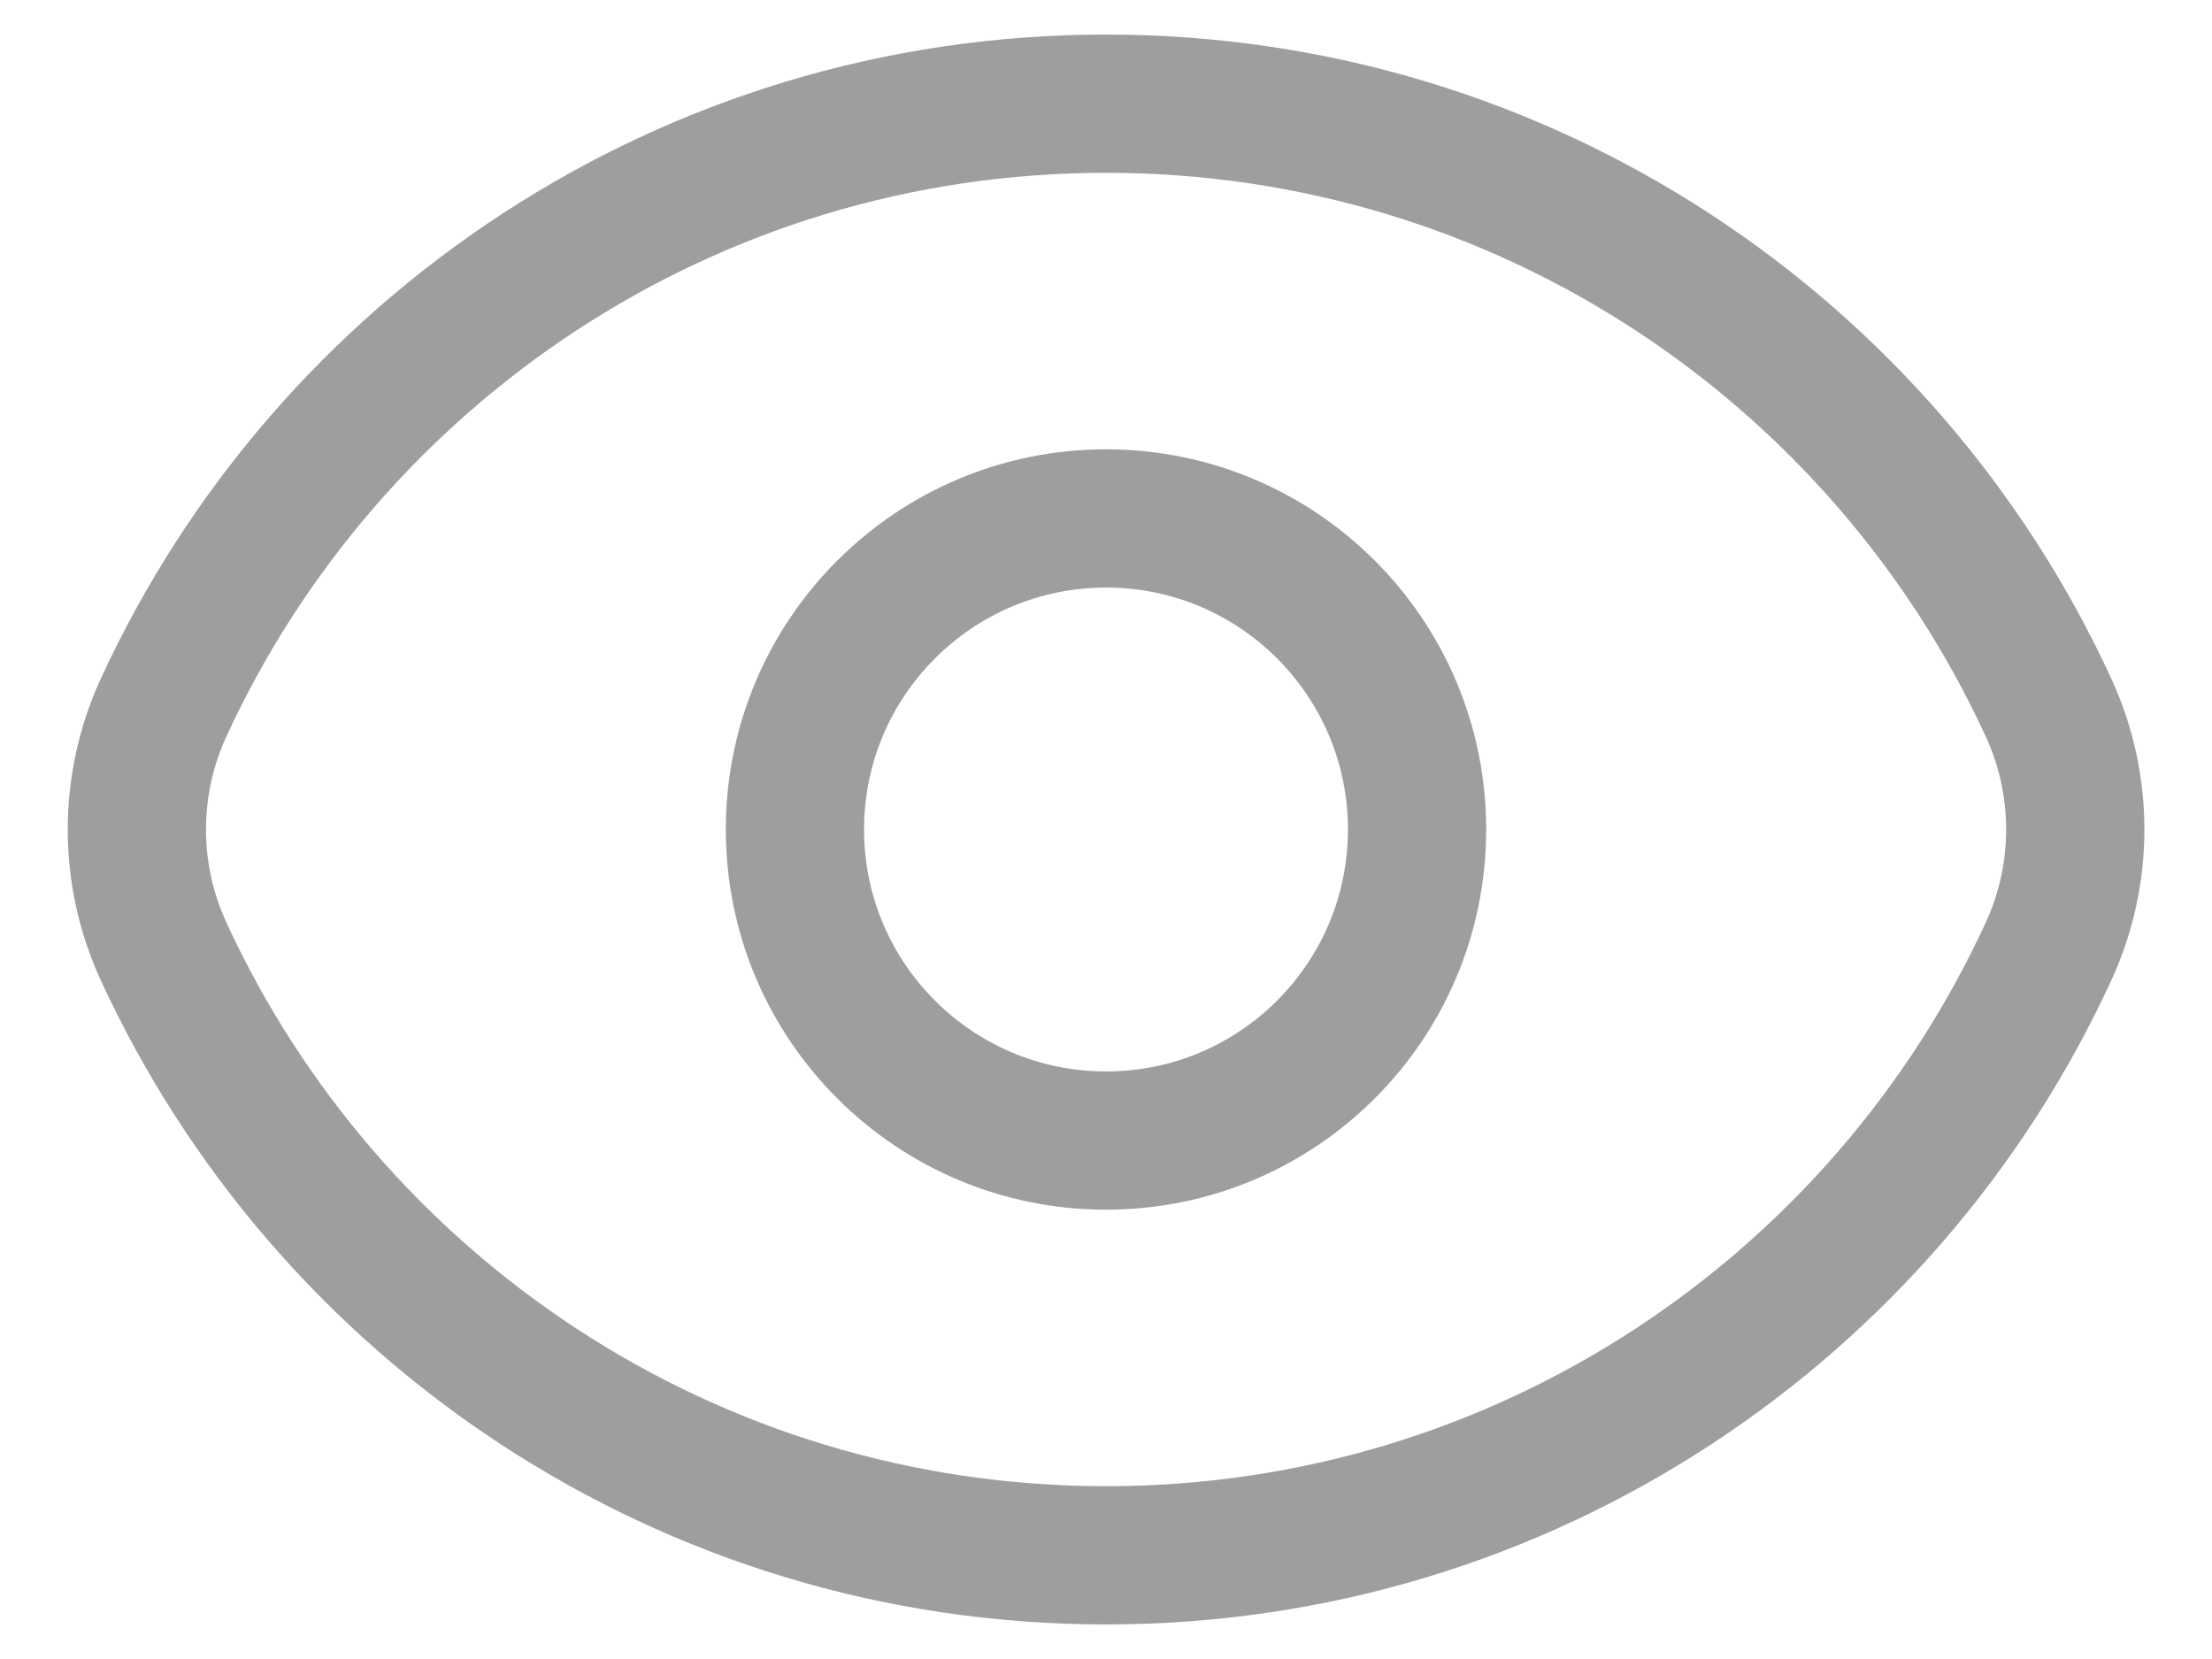 <svg width="16" height="12" viewBox="0 0 16 12" fill="none" xmlns="http://www.w3.org/2000/svg">
<path d="M1.182 6.879C0.926 6.321 0.926 5.679 1.182 5.121C2.368 2.541 4.975 0.75 8 0.75C11.026 0.75 13.633 2.541 14.819 5.121C15.075 5.679 15.075 6.321 14.819 6.879C13.633 9.459 11.026 11.25 8 11.25C4.975 11.25 2.368 9.459 1.182 6.879Z" stroke="#9D9E9E"/>
<path d="M10.25 6C10.25 7.243 9.243 8.25 8 8.25C6.758 8.25 5.75 7.243 5.75 6C5.75 4.757 6.758 3.75 8 3.75C9.243 3.75 10.25 4.757 10.25 6Z" stroke="#9D9E9E"/>
</svg>
